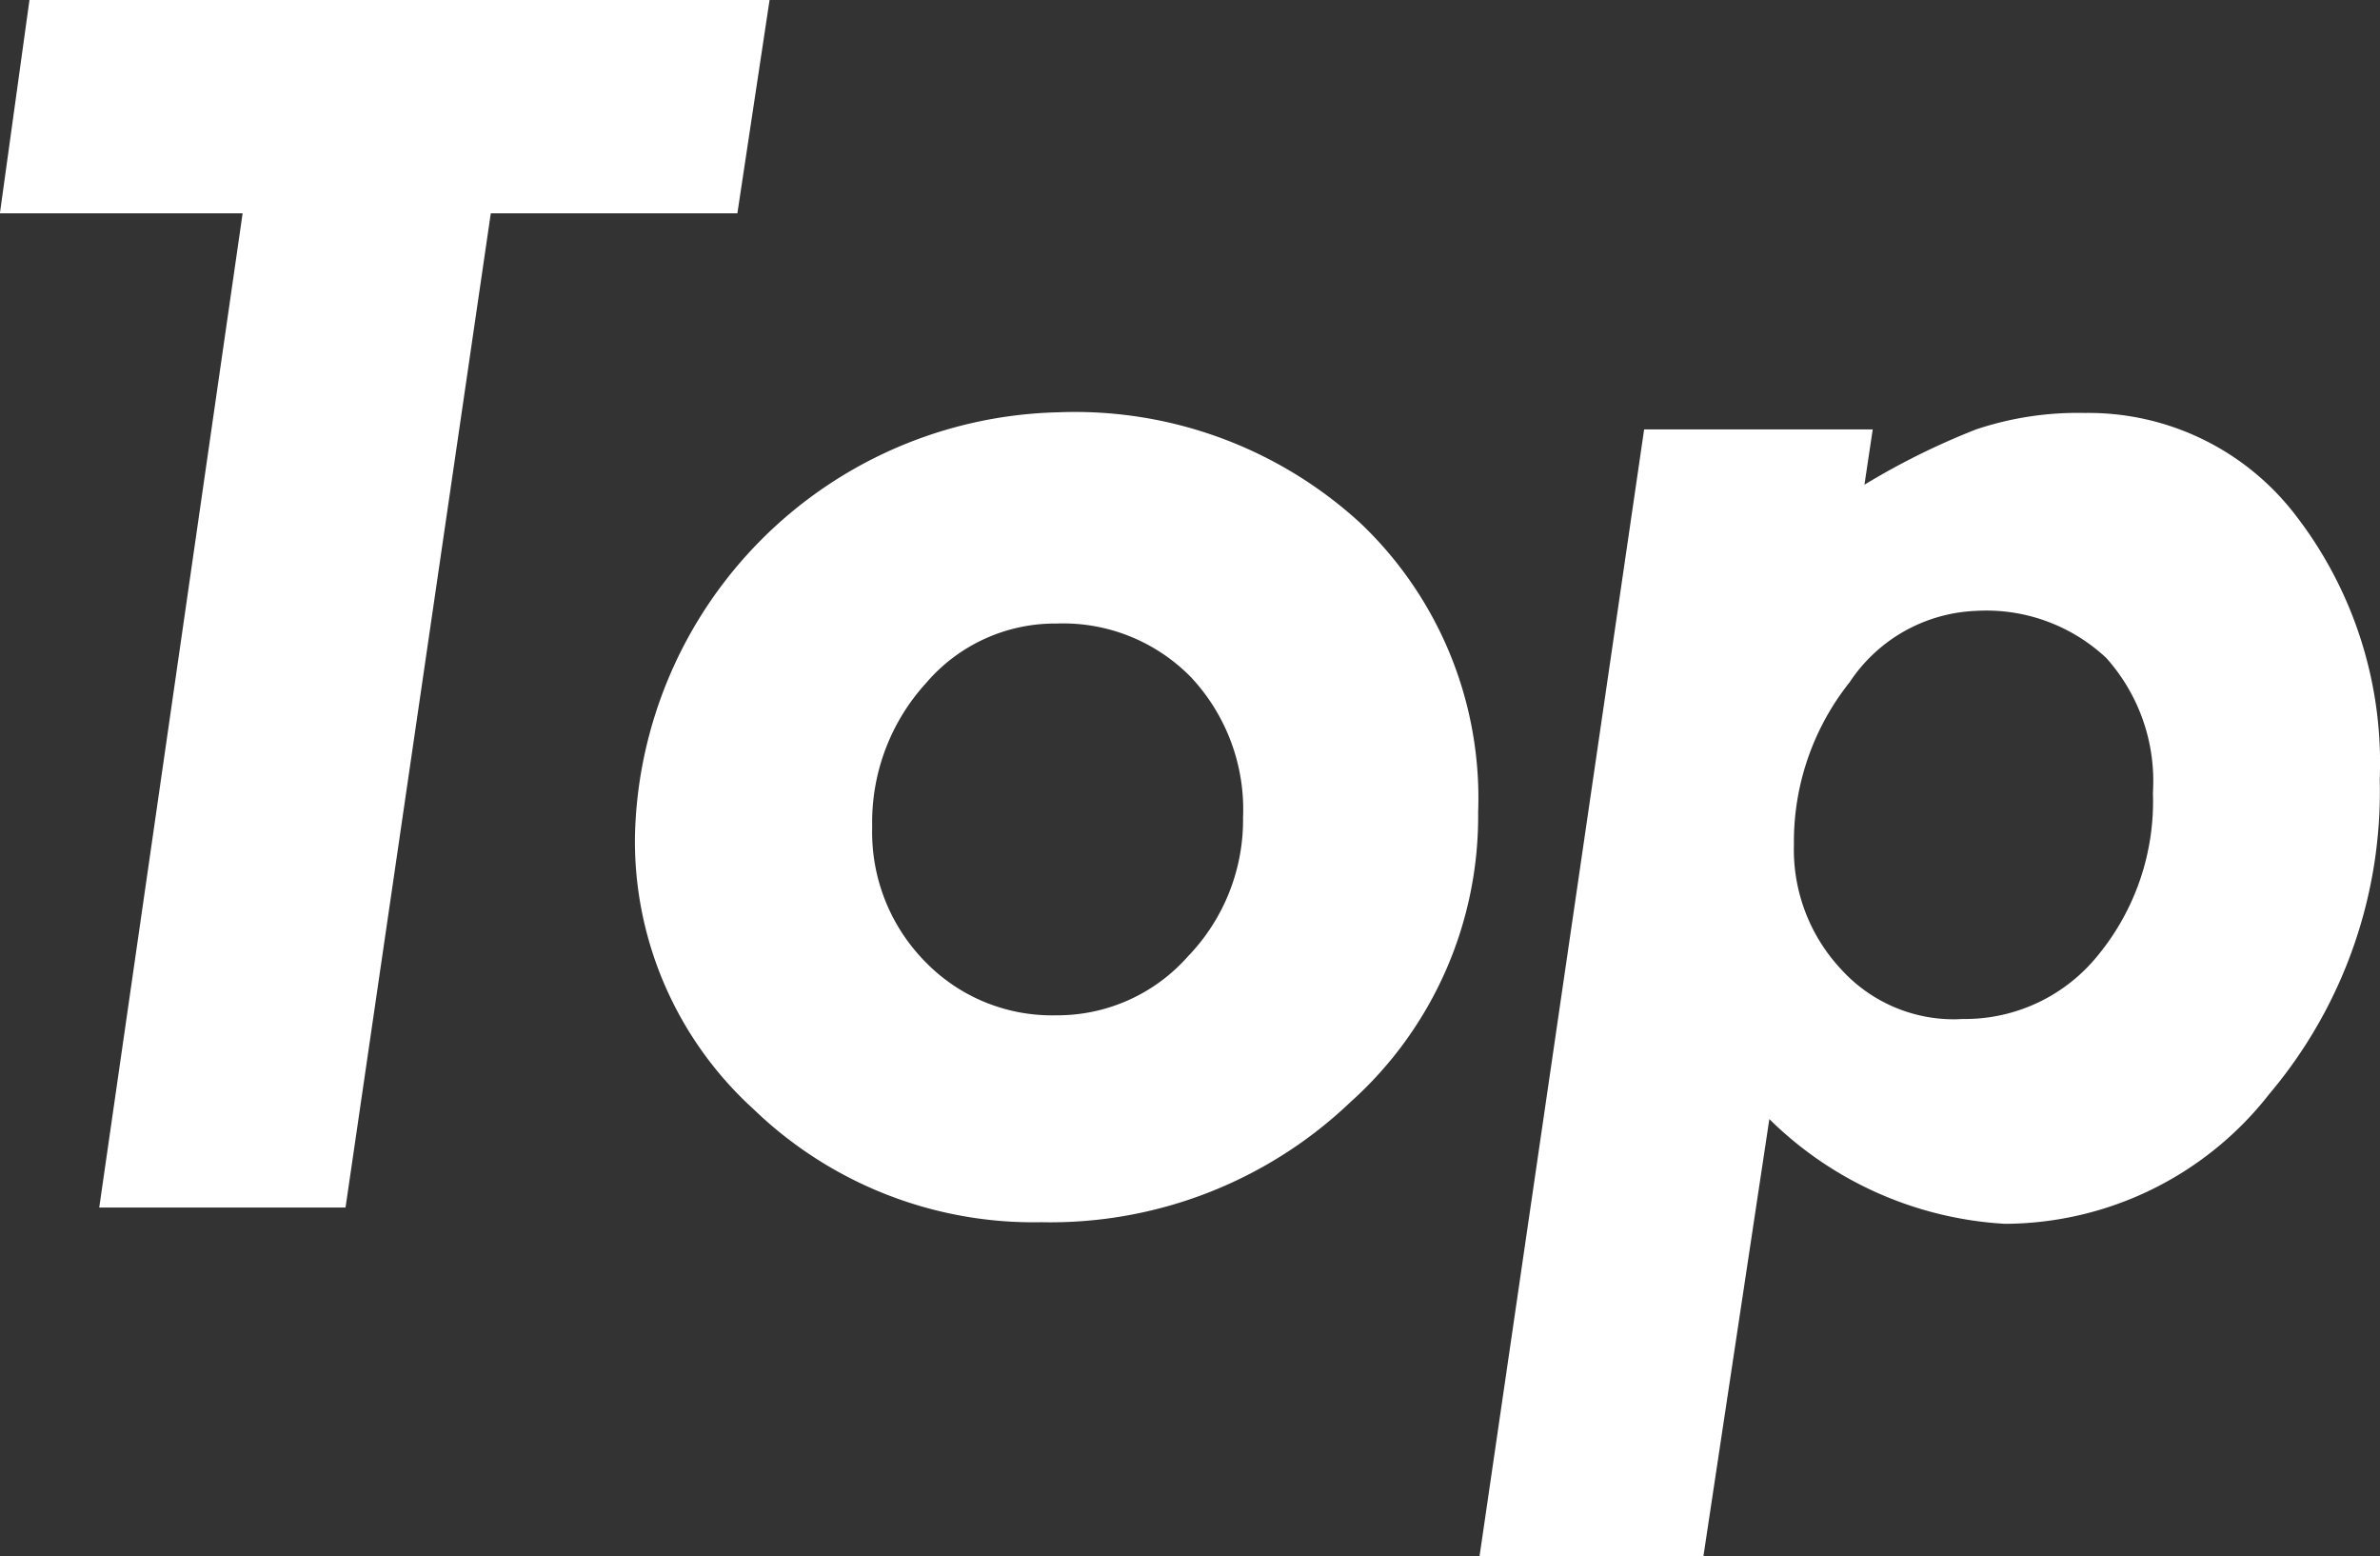 <svg xmlns="http://www.w3.org/2000/svg" width="25.279" height="16.523" viewBox="0 0 25.279 16.523"><rect x="0" y="0" width="25.279" height="16.523" fill="#333333" stroke="none"/><g transform="translate(-3392.446 115.451) rotate(-90)"><path d="M115.451,3392.759v7.861l-2.265-.342v-2.619l-10.557-1.543V3393.5l10.557,1.523v-2.578Z" fill="#fff"/><path d="M106.828,3408.146a4.074,4.074,0,0,1-3.081-1.358,4.616,4.616,0,0,1-1.274-3.281,4.281,4.281,0,0,1,1.2-3.057,3.846,3.846,0,0,1,2.9-1.26,4.605,4.605,0,0,1,4.5,4.493,4.484,4.484,0,0,1-1.181,3.217A4.026,4.026,0,0,1,106.828,3408.146Zm-.156-6.436a1.96,1.96,0,0,0-1.431.561,1.875,1.875,0,0,0-.571,1.392,1.849,1.849,0,0,0,.625,1.4,2.087,2.087,0,0,0,1.475.586,2.055,2.055,0,0,0,1.489-.552,1.9,1.9,0,0,0,.571-1.431,1.8,1.8,0,0,0-.63-1.382A2.192,2.192,0,0,0,106.672,3401.71Z" fill="#fff"/><path d="M103.568,3411.239l-4.64-.7v-2.378l11.963,1.748v2.428l-.587-.088a7.688,7.688,0,0,1,.587,1.185,3.4,3.4,0,0,1,.175,1.156,2.77,2.77,0,0,1-1.093,2.244,4.3,4.3,0,0,1-2.8.888,4.977,4.977,0,0,1-3.34-1.174,3.577,3.577,0,0,1-1.377-2.808A3.876,3.876,0,0,1,103.568,3411.239Zm1.063,2.05a1.815,1.815,0,0,0,.683,1.446,2.573,2.573,0,0,0,1.719.578,1.96,1.96,0,0,0,1.431-.495,1.863,1.863,0,0,0,.5-1.392,1.688,1.688,0,0,0-.757-1.334,2.719,2.719,0,0,0-1.723-.592,1.86,1.86,0,0,0-1.324.5,1.617,1.617,0,0,0-.532,1.231Z" fill="#fff"/></g></svg>